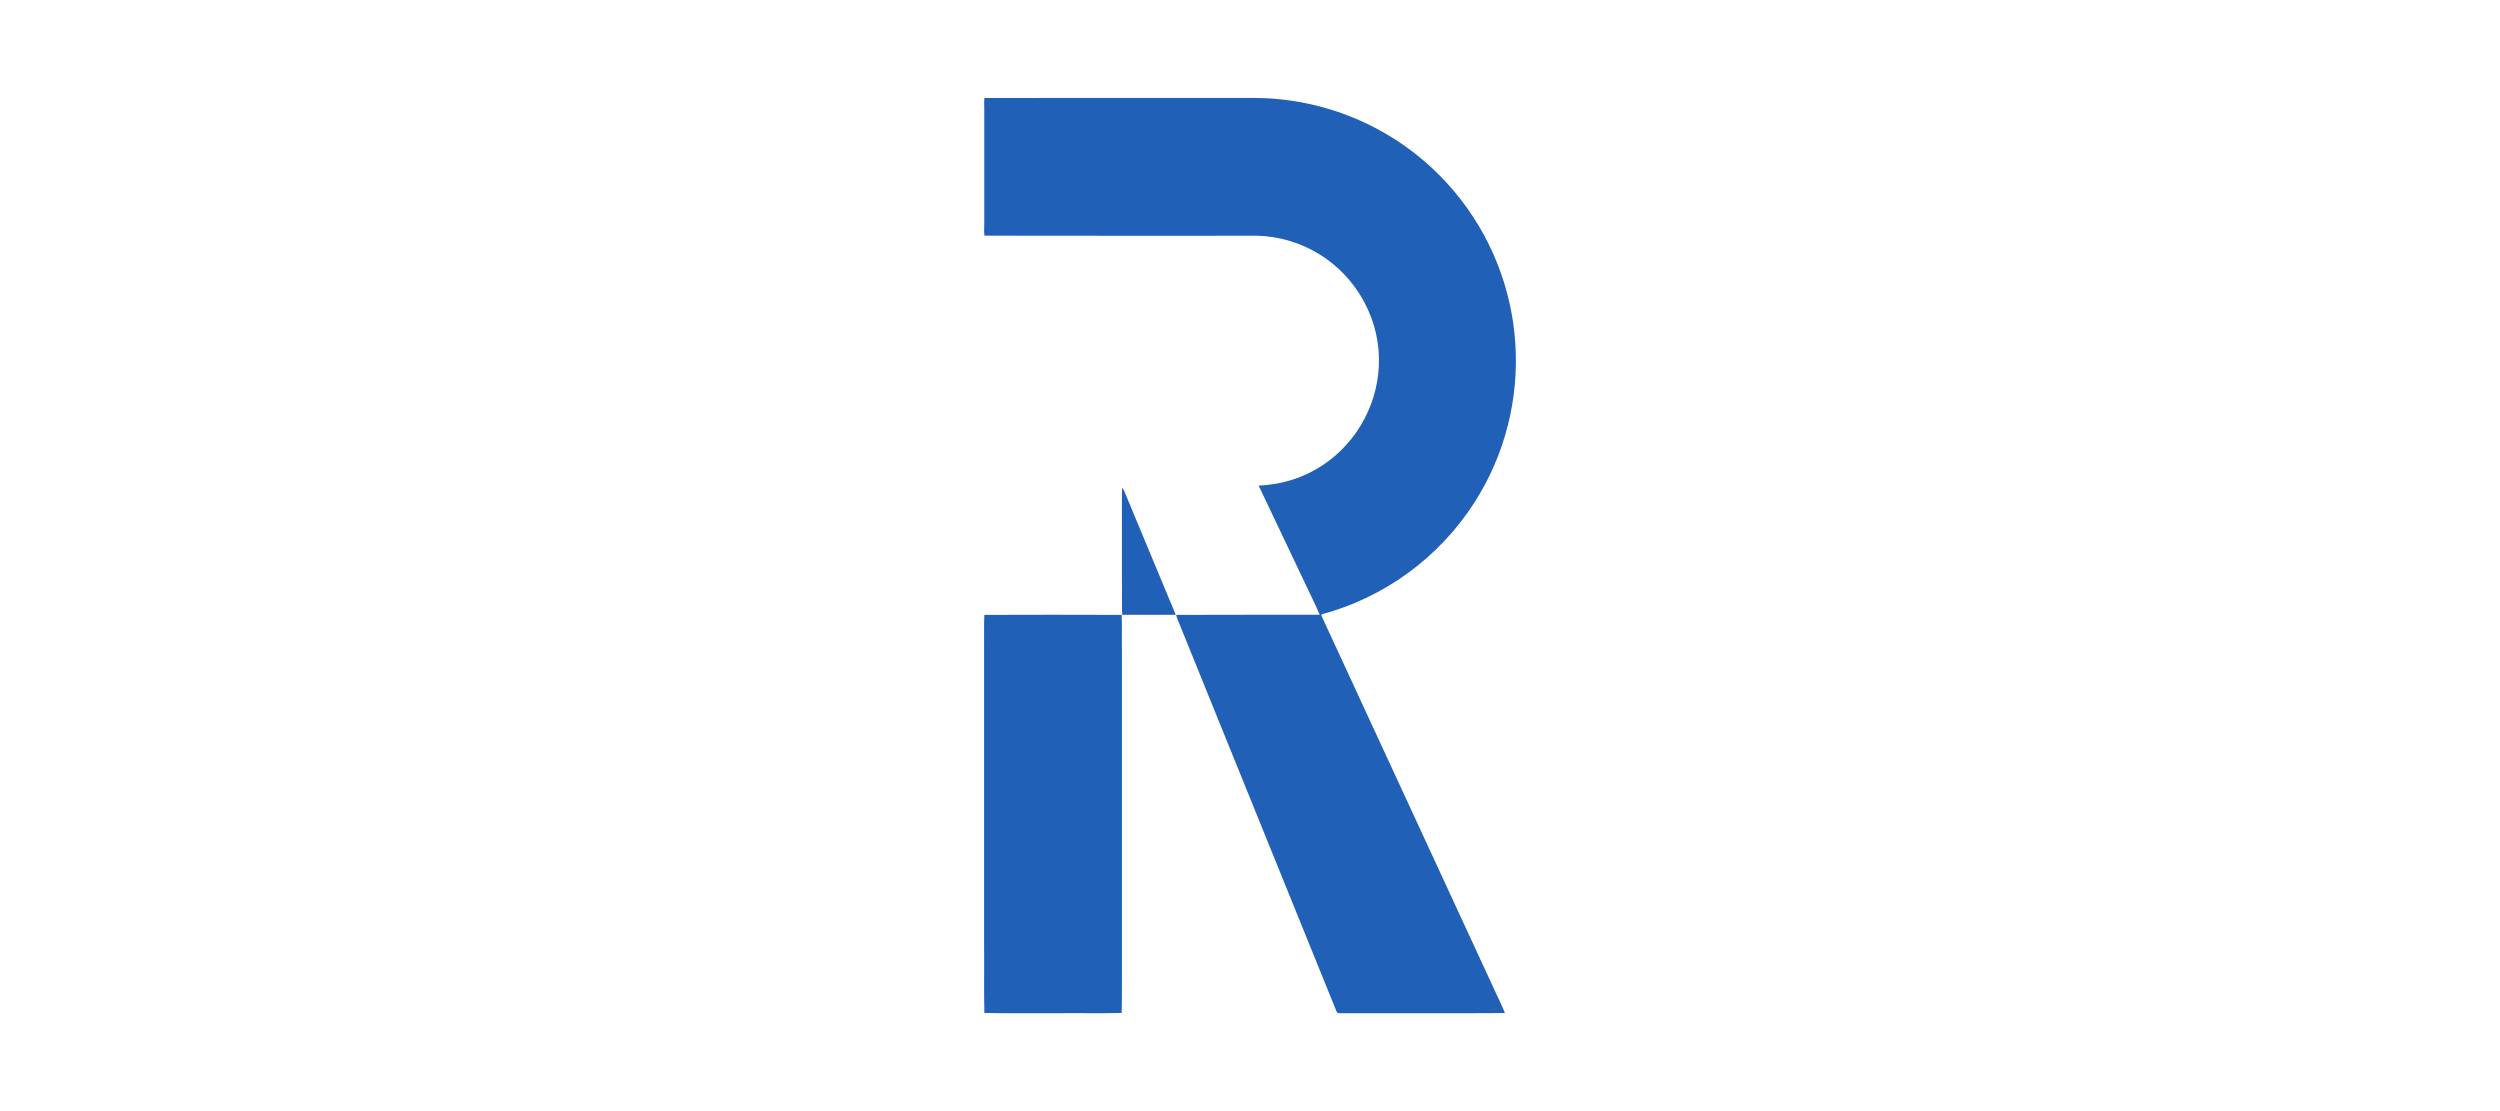 <?xml version="1.0" encoding="utf-8"?>
<svg viewBox="0 0 900 400" xmlns="http://www.w3.org/2000/svg">
  <path d="M 354.367 35.286 C 383.208 35.193 412.08 35.286 440.952 35.255 C 447.558 35.317 454.194 35.006 460.799 35.751 C 485.167 38.215 507.621 50.059 523.412 68.778 C 550.222 100.57 553.165 146.127 530.67 181.103 C 517.965 200.797 498.406 215.074 475.778 221.171 C 475.623 221.544 475.902 221.916 475.996 222.256 L 537.182 354.584 C 538.67 357.964 540.407 361.251 541.772 364.663 C 534.205 364.818 526.637 364.694 519.102 364.756 L 482.198 364.756 C 481.733 364.786 481.267 364.569 481.143 364.105 L 424.608 224.645 C 424.206 223.559 423.616 222.505 423.43 221.357 C 440.673 221.264 457.884 221.357 475.096 221.295 C 473.452 217.357 471.437 213.542 469.669 209.665 L 453.109 174.808 C 487.724 173.471 507.912 135.163 489.446 105.854 C 480.876 92.251 465.701 84.254 449.635 84.874 C 417.911 84.874 386.154 84.905 354.398 84.843 C 354.211 83.292 354.336 81.742 354.336 80.222 L 354.336 38.976 C 354.336 37.736 354.243 36.495 354.398 35.286 L 354.367 35.286 Z M 403.986 175.583 C 404.669 176.327 404.916 177.32 405.32 178.22 L 421.074 216.054 C 421.787 217.821 422.593 219.527 423.244 221.327 L 403.986 221.327 C 403.799 216.985 403.986 212.643 403.893 208.301 L 403.893 179.46 C 403.893 178.157 403.862 176.886 403.986 175.583 Z M 354.367 221.357 C 370.834 221.295 387.332 221.295 403.799 221.357 C 403.986 225.699 403.799 230.04 403.893 234.352 L 403.893 344.133 C 403.831 350.955 403.986 357.84 403.799 364.663 C 395.922 364.849 388.046 364.663 380.169 364.756 C 371.578 364.694 362.958 364.849 354.367 364.663 C 354.181 356.475 354.367 348.289 354.274 340.101 L 354.274 231.25 C 354.336 227.962 354.181 224.645 354.367 221.357 Z" style="fill: rgb(33, 96, 183);"/>
</svg>